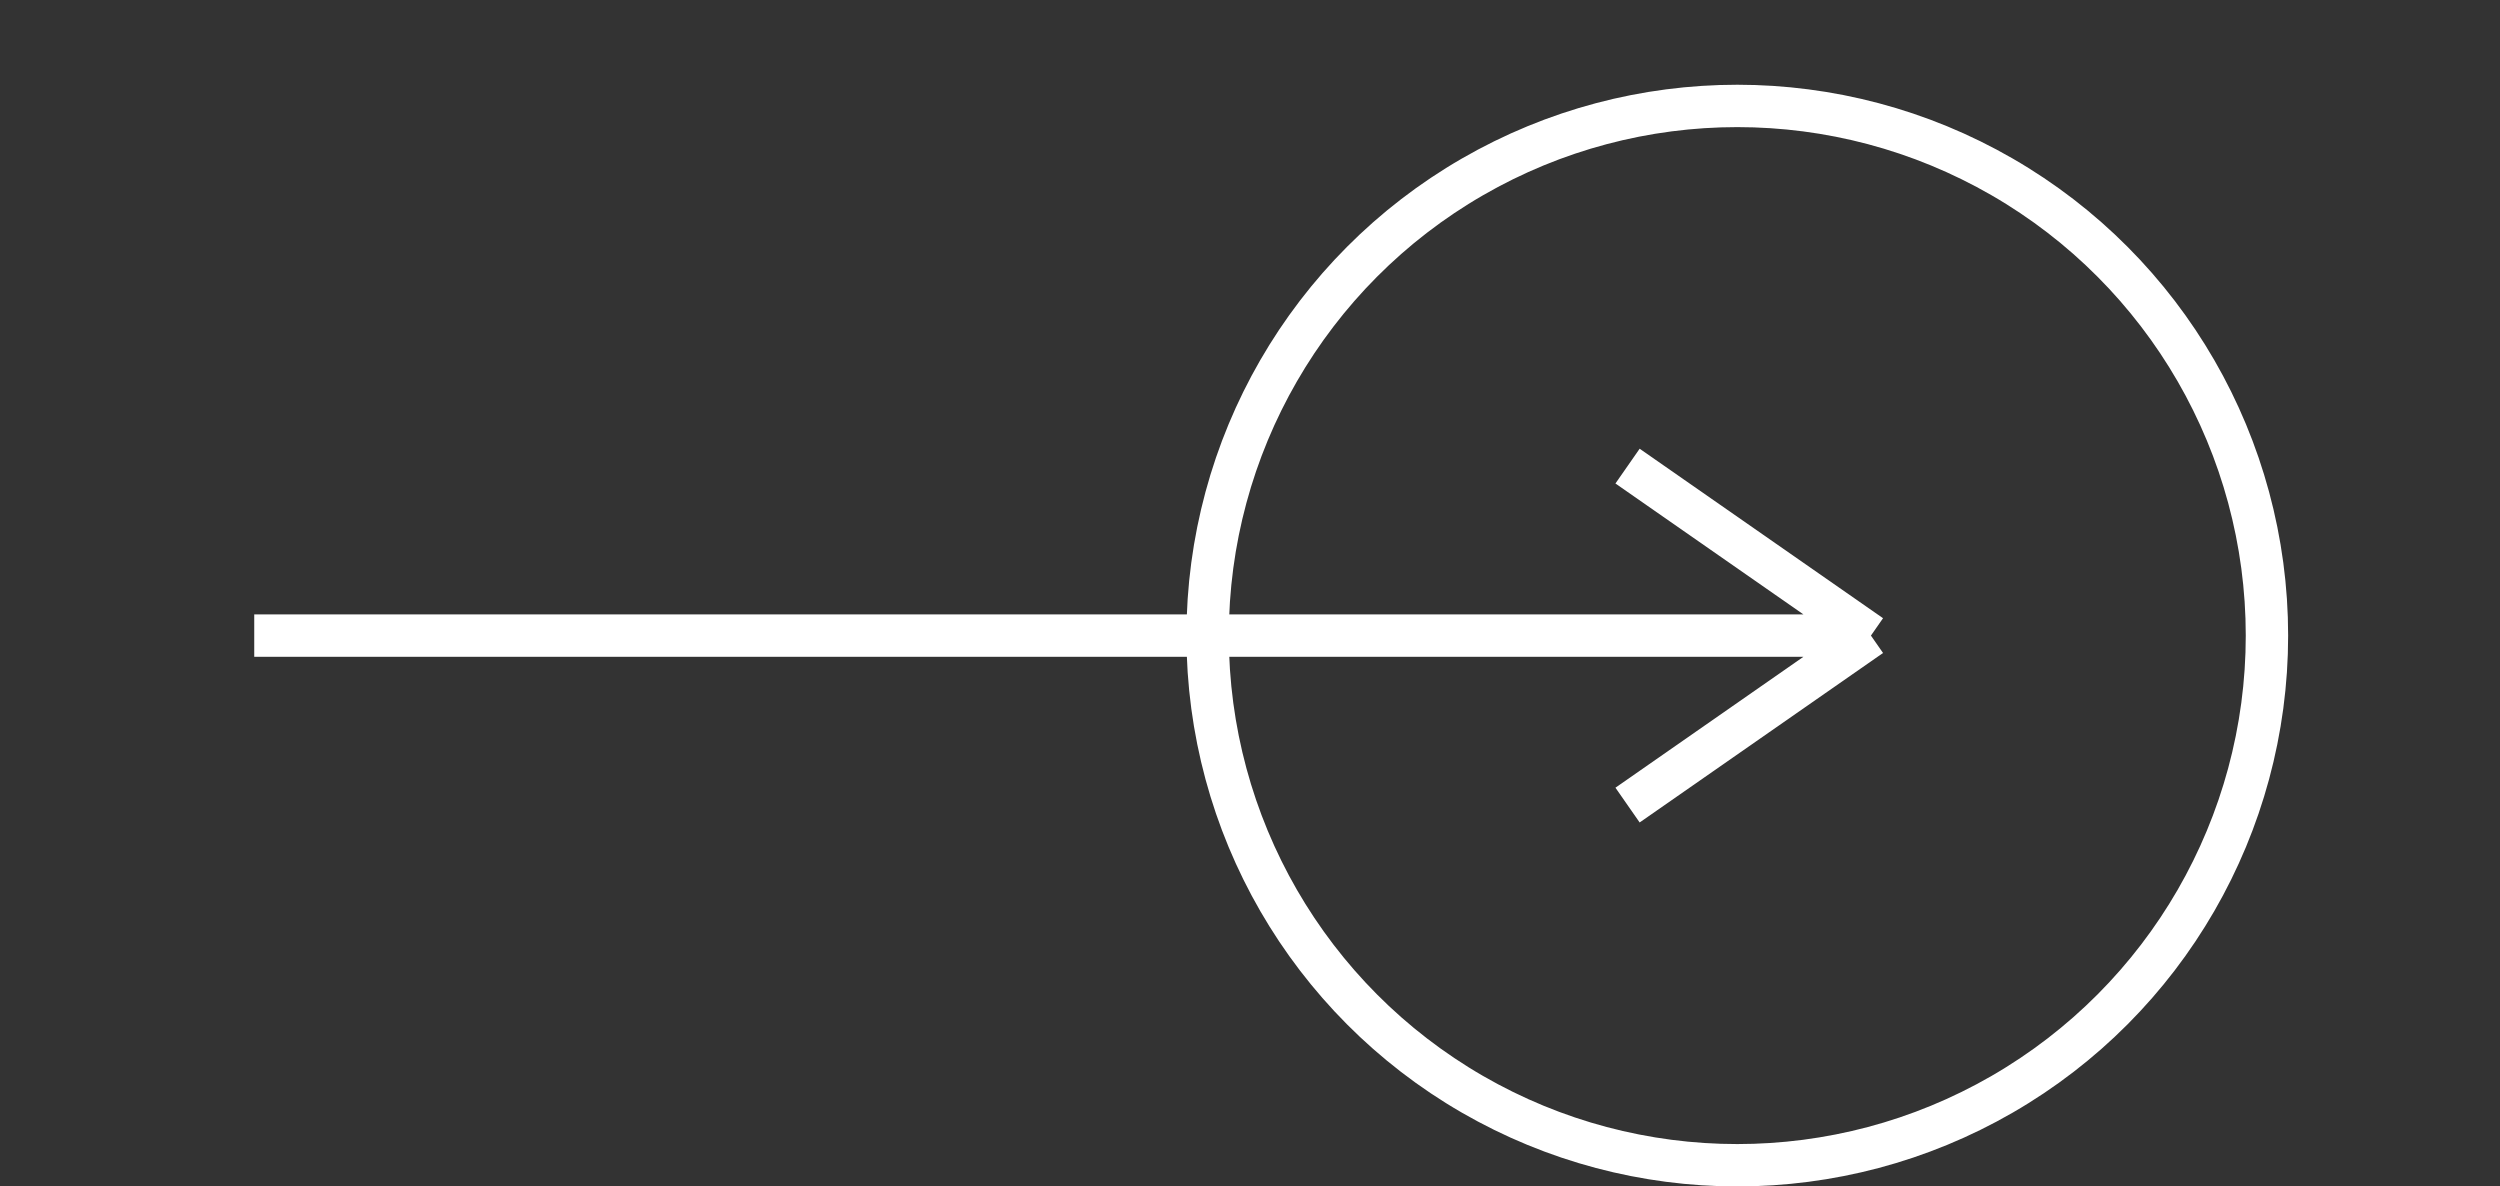 <svg xmlns="http://www.w3.org/2000/svg" width="59" height="28" viewBox="0 0 59 28" fill="none">
    <rect x="0" y="0" width="59" height="28" fill="#333333" stroke="none"/>
    <path d="M6 15H44.154M44.154 15L38.41 11M44.154 15L38.41 19" stroke="white" />
    <circle cx="41" cy="15" r="12.5" stroke="white" />
</svg>